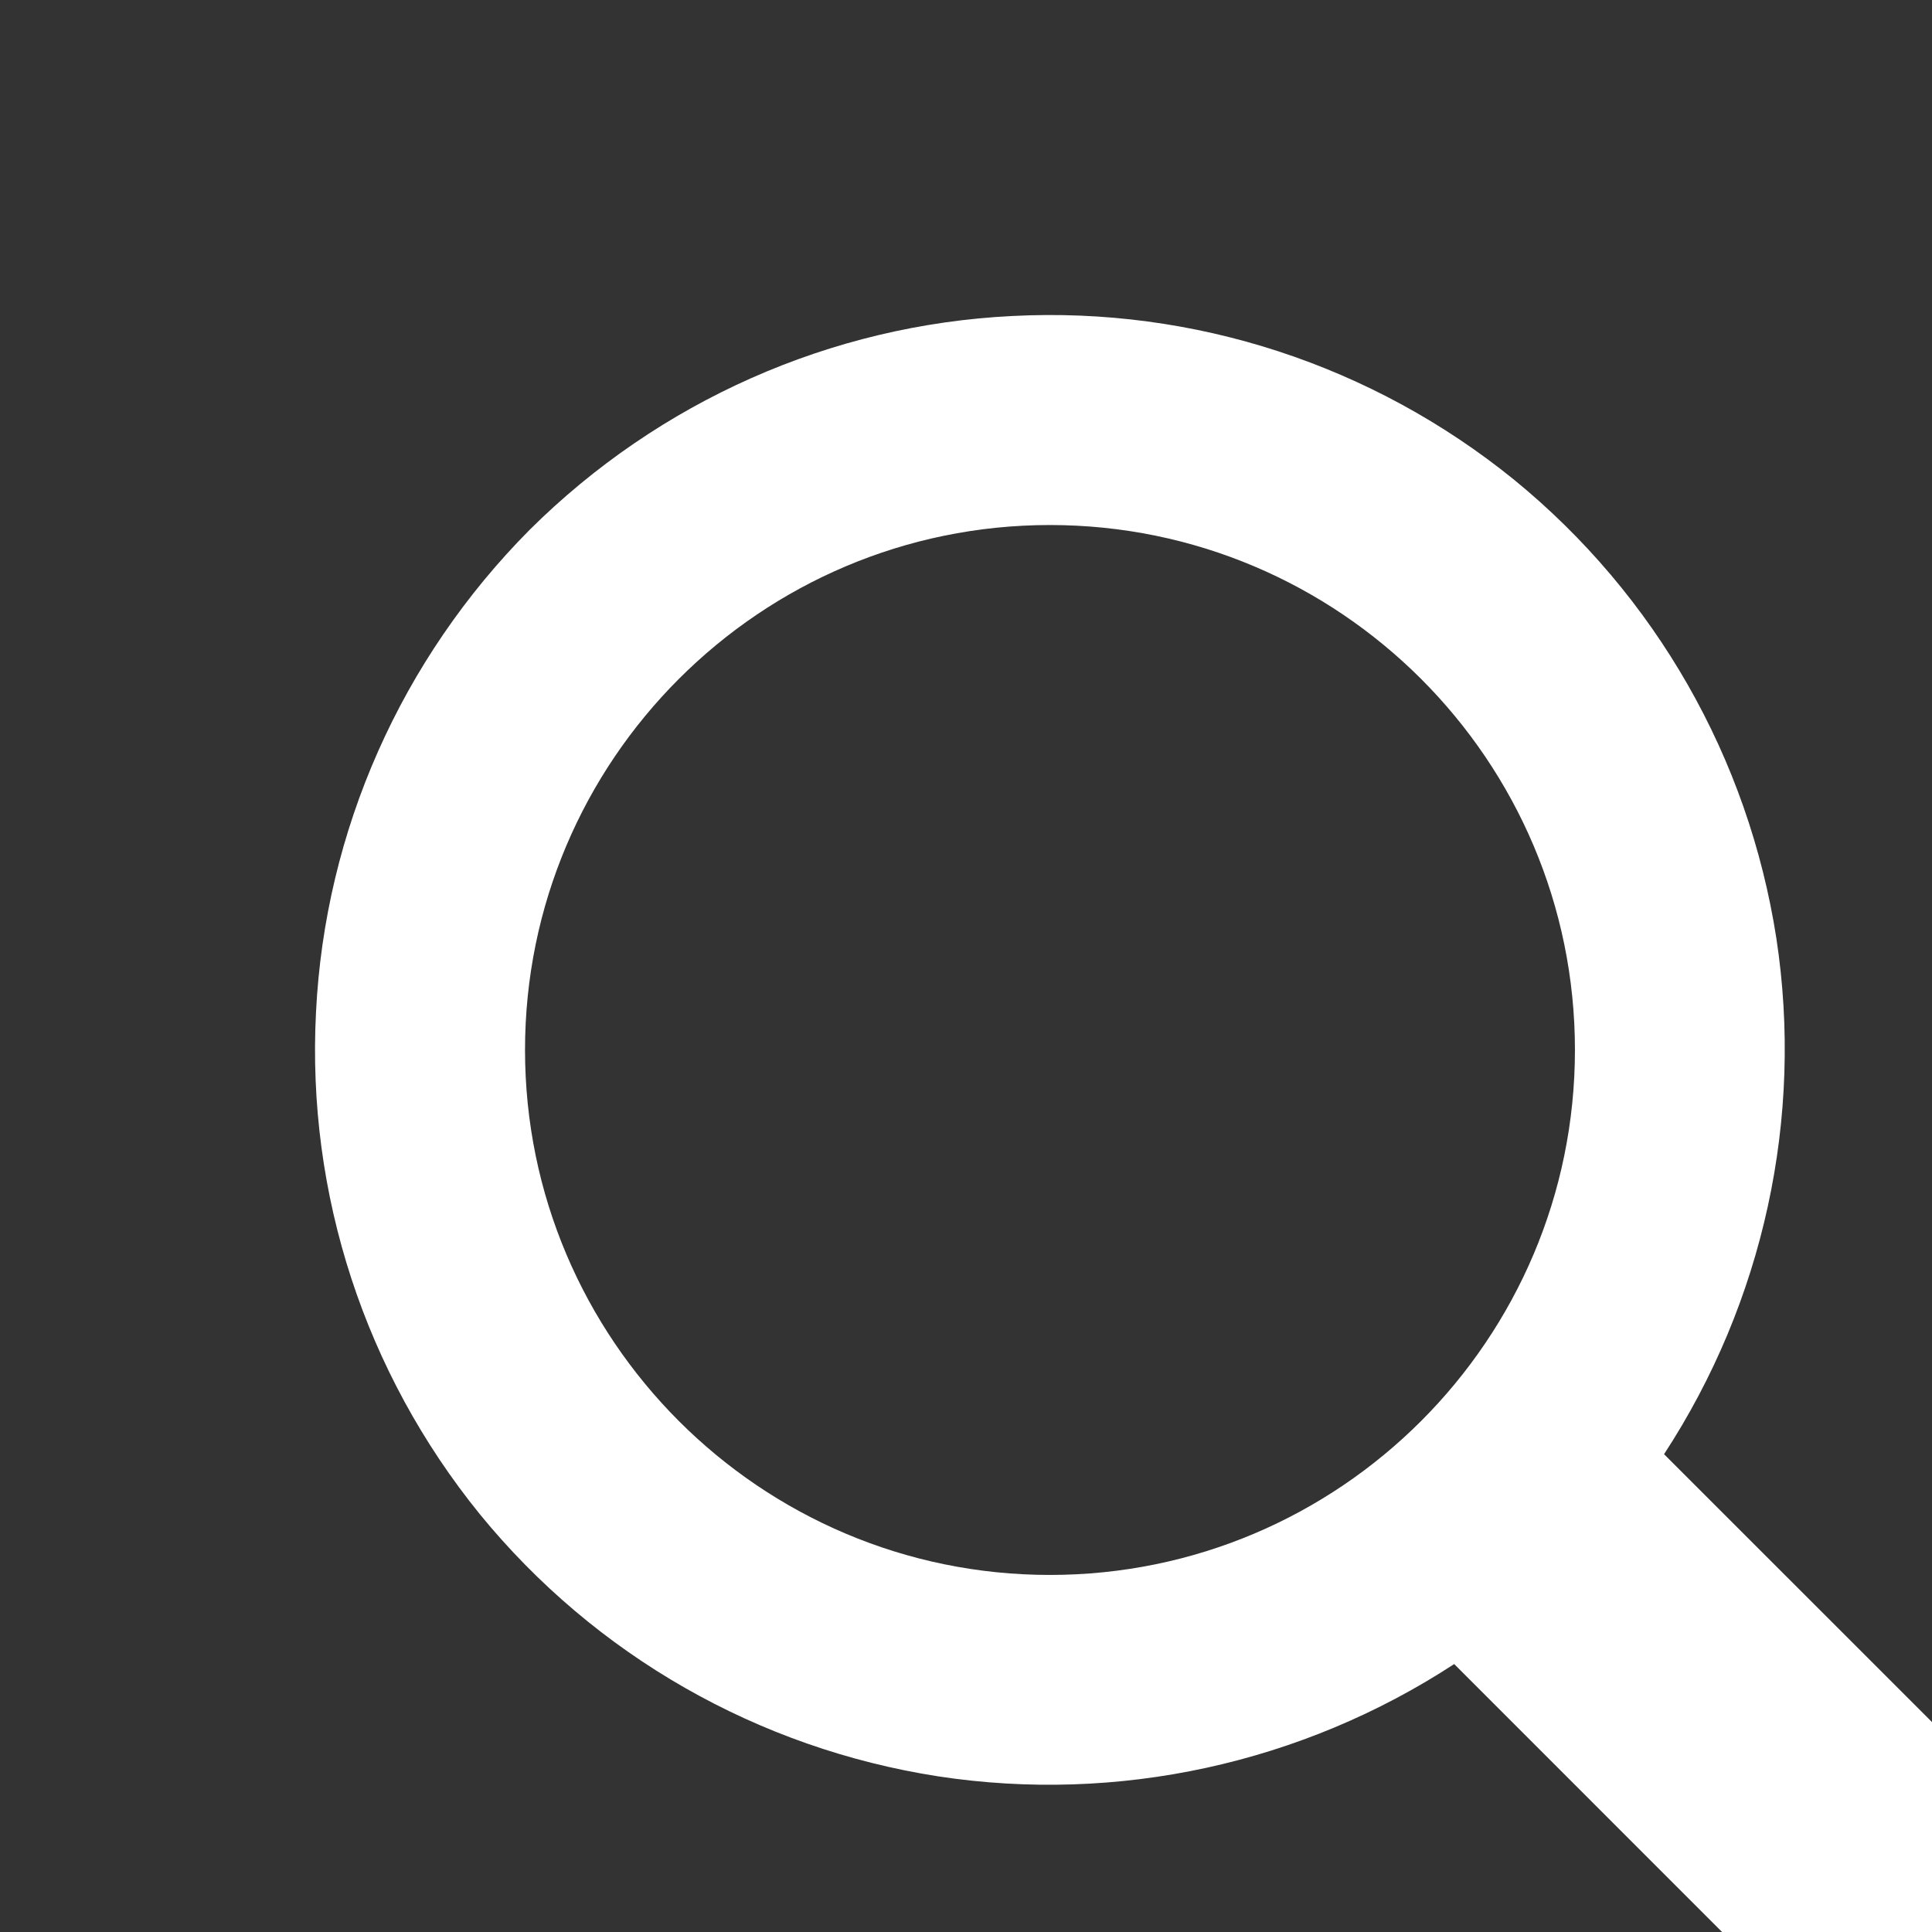 <?xml version="1.0" encoding="UTF-8"?>
<svg xmlns="http://www.w3.org/2000/svg" xmlns:xlink="http://www.w3.org/1999/xlink" width="16pt" height="16pt" viewBox="0 0 16 16" version="1.1">
<rect x="0" y="0" width="16" height="16" fill="#333333" stroke="none"/>
<g id="surface1">
<path style=" stroke:none;fill-rule:nonzero;fill:rgb(100%,100%,100%);fill-opacity:1;" d="M 18.262 16.523 L 13.781 12.043 C 14.605 10.781 14.938 9.258 14.711 7.77 C 14.48 6.281 13.711 4.93 12.539 3.973 C 11.367 3.023 9.891 2.539 8.383 2.617 C 6.879 2.691 5.457 3.324 4.387 4.387 C 3.324 5.457 2.691 6.879 2.617 8.383 C 2.539 9.891 3.023 11.367 3.973 12.539 C 4.93 13.711 6.281 14.48 7.77 14.711 C 9.258 14.938 10.781 14.605 12.043 13.781 L 16.523 18.262 Z M 4.348 8.695 C 4.348 6.297 6.297 4.348 8.695 4.348 C 11.094 4.348 13.043 6.297 13.043 8.695 C 13.043 11.094 11.094 13.043 8.695 13.043 C 6.297 13.043 4.348 11.094 4.348 8.695 Z M 4.348 8.695 "/>
</g>
</svg>
